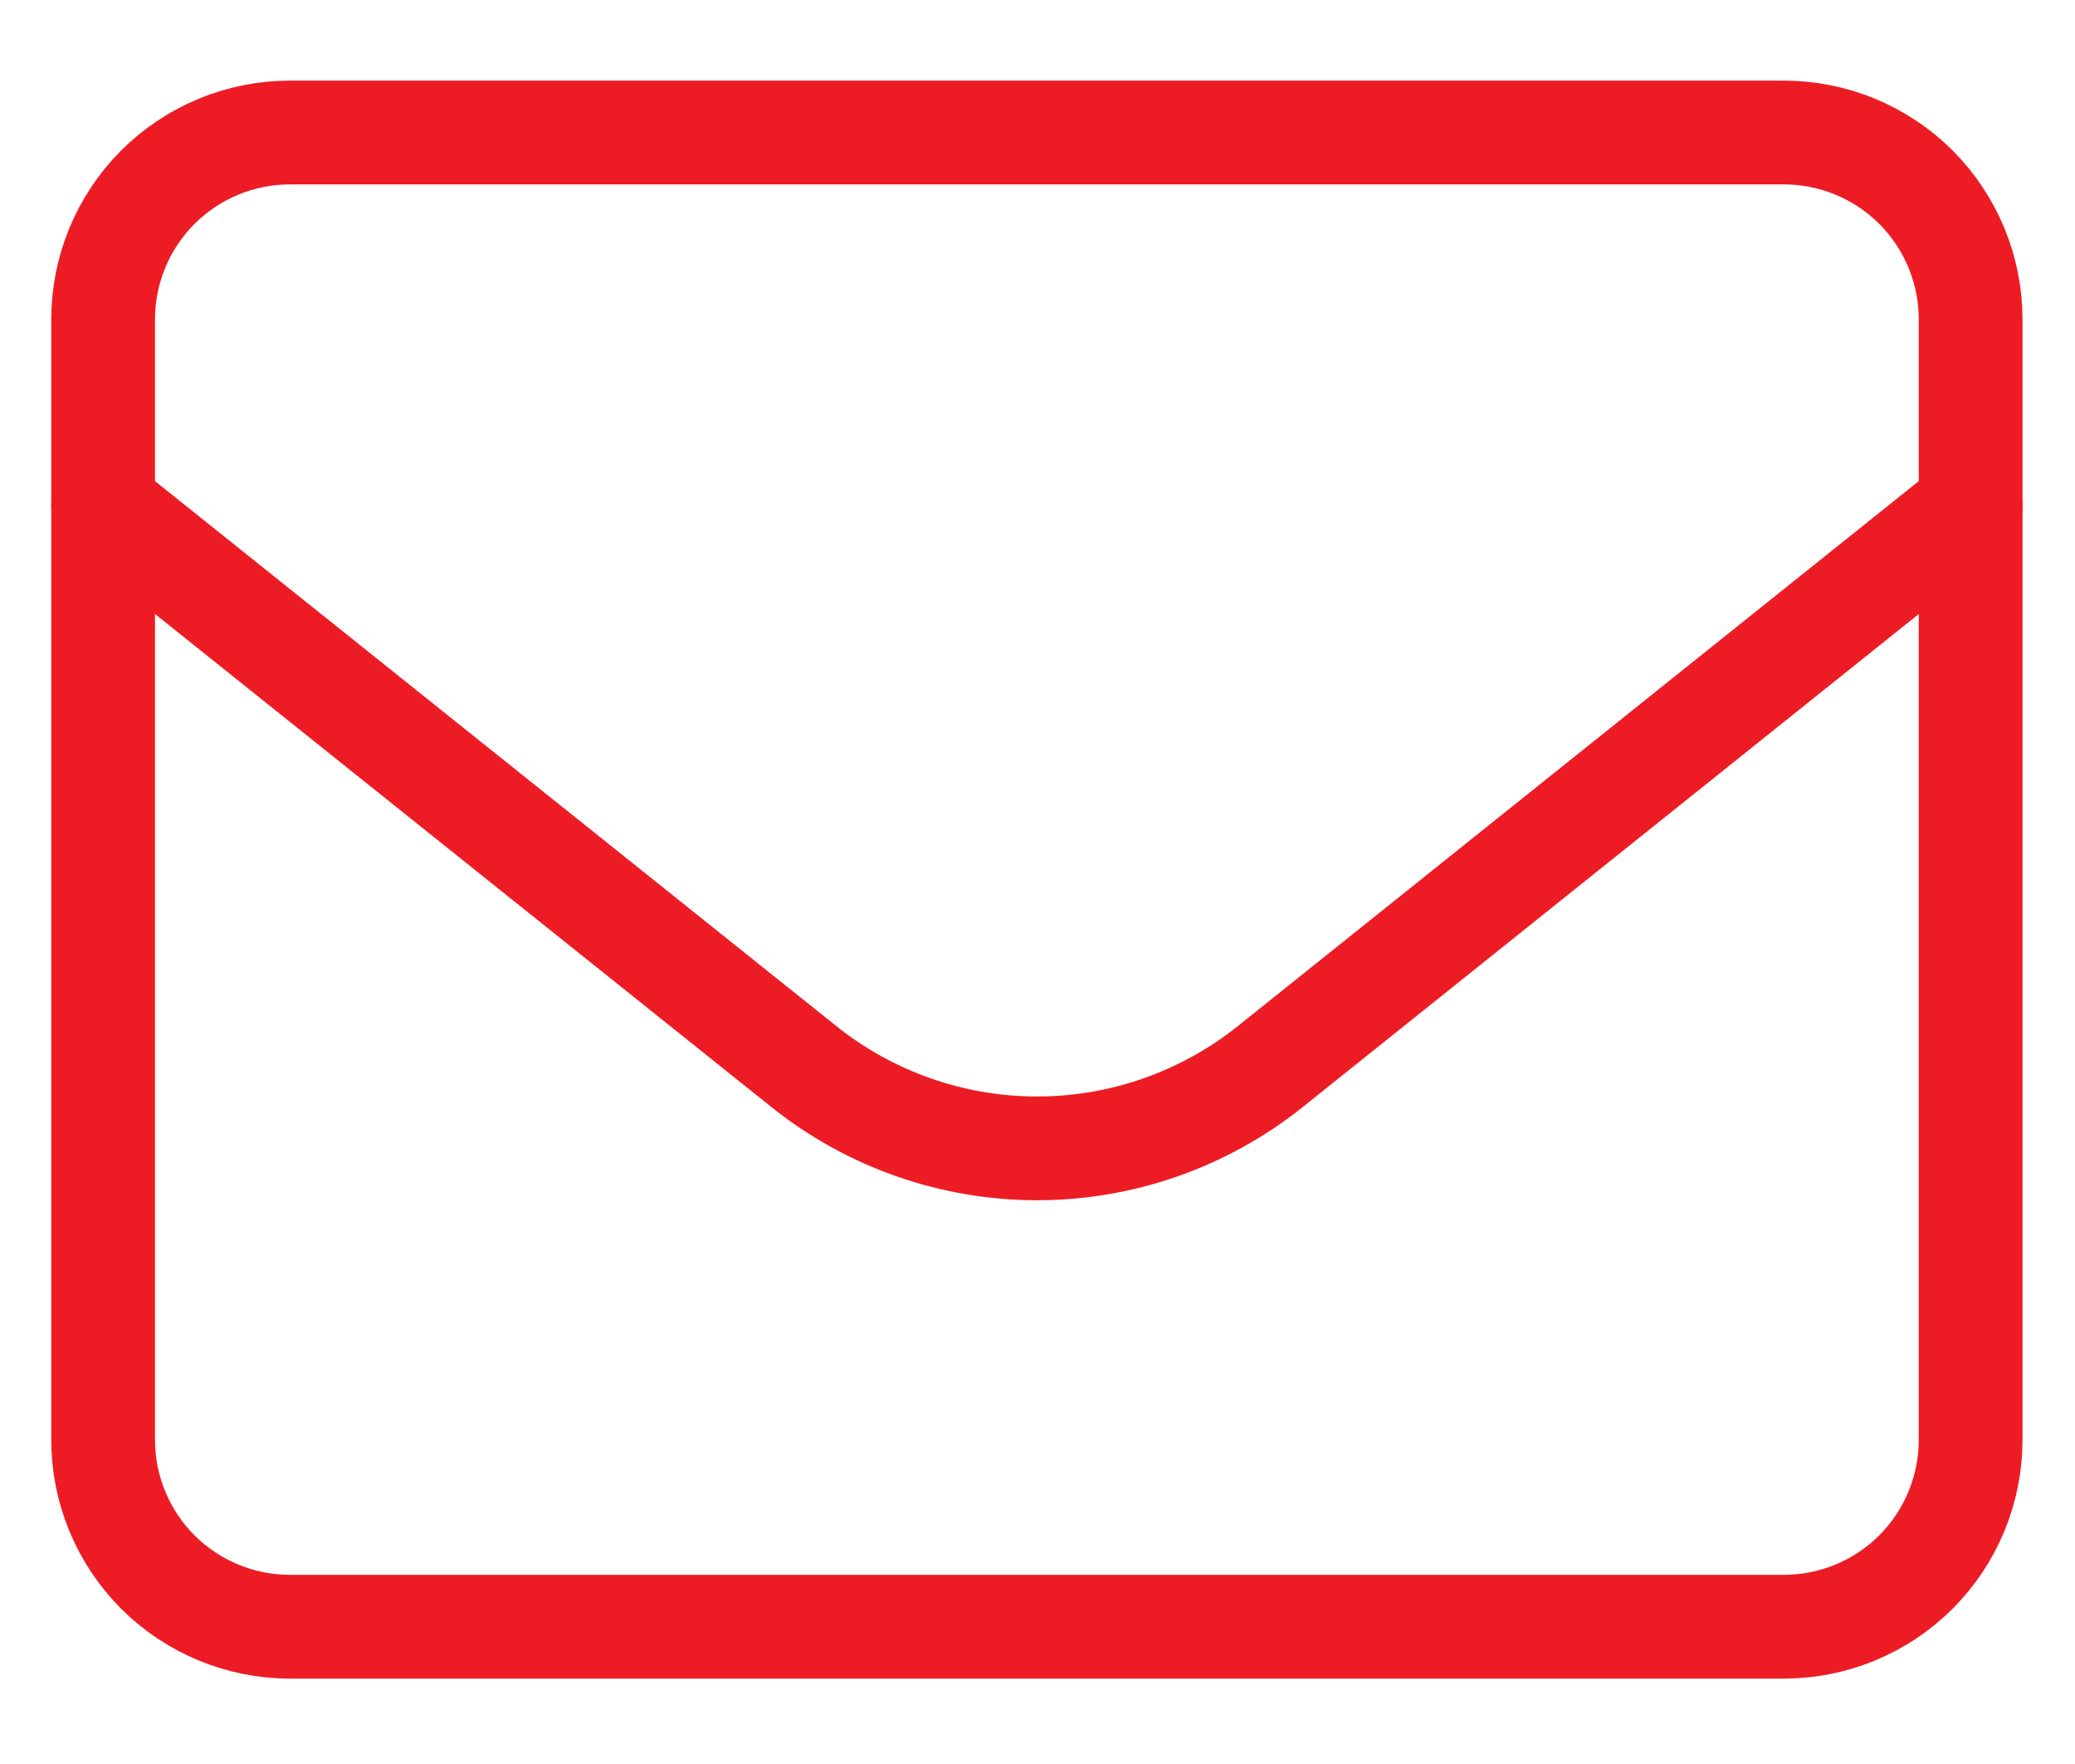 <svg width="20" height="17" viewBox="0 0 20 17" fill="none" xmlns="http://www.w3.org/2000/svg">
<path d="M0.994 3.077C0.994 2.6 1.184 2.142 1.521 1.804C1.859 1.467 2.317 1.277 2.794 1.277H17.194C17.671 1.277 18.129 1.467 18.467 1.804C18.804 2.142 18.994 2.6 18.994 3.077V13.877C18.994 14.354 18.804 14.812 18.467 15.15C18.129 15.487 17.671 15.677 17.194 15.677H2.794C2.317 15.677 1.859 15.487 1.521 15.15C1.184 14.812 0.994 14.354 0.994 13.877V3.077Z" stroke="#ED1C24" stroke-linecap="round" stroke-linejoin="round"/>
<path d="M0.994 4.877L7.746 10.277C8.384 10.788 9.178 11.067 9.996 11.067C10.814 11.067 11.607 10.788 12.246 10.277L18.994 4.877" stroke="#ED1C24" stroke-linecap="round" stroke-linejoin="round"/>
</svg>

